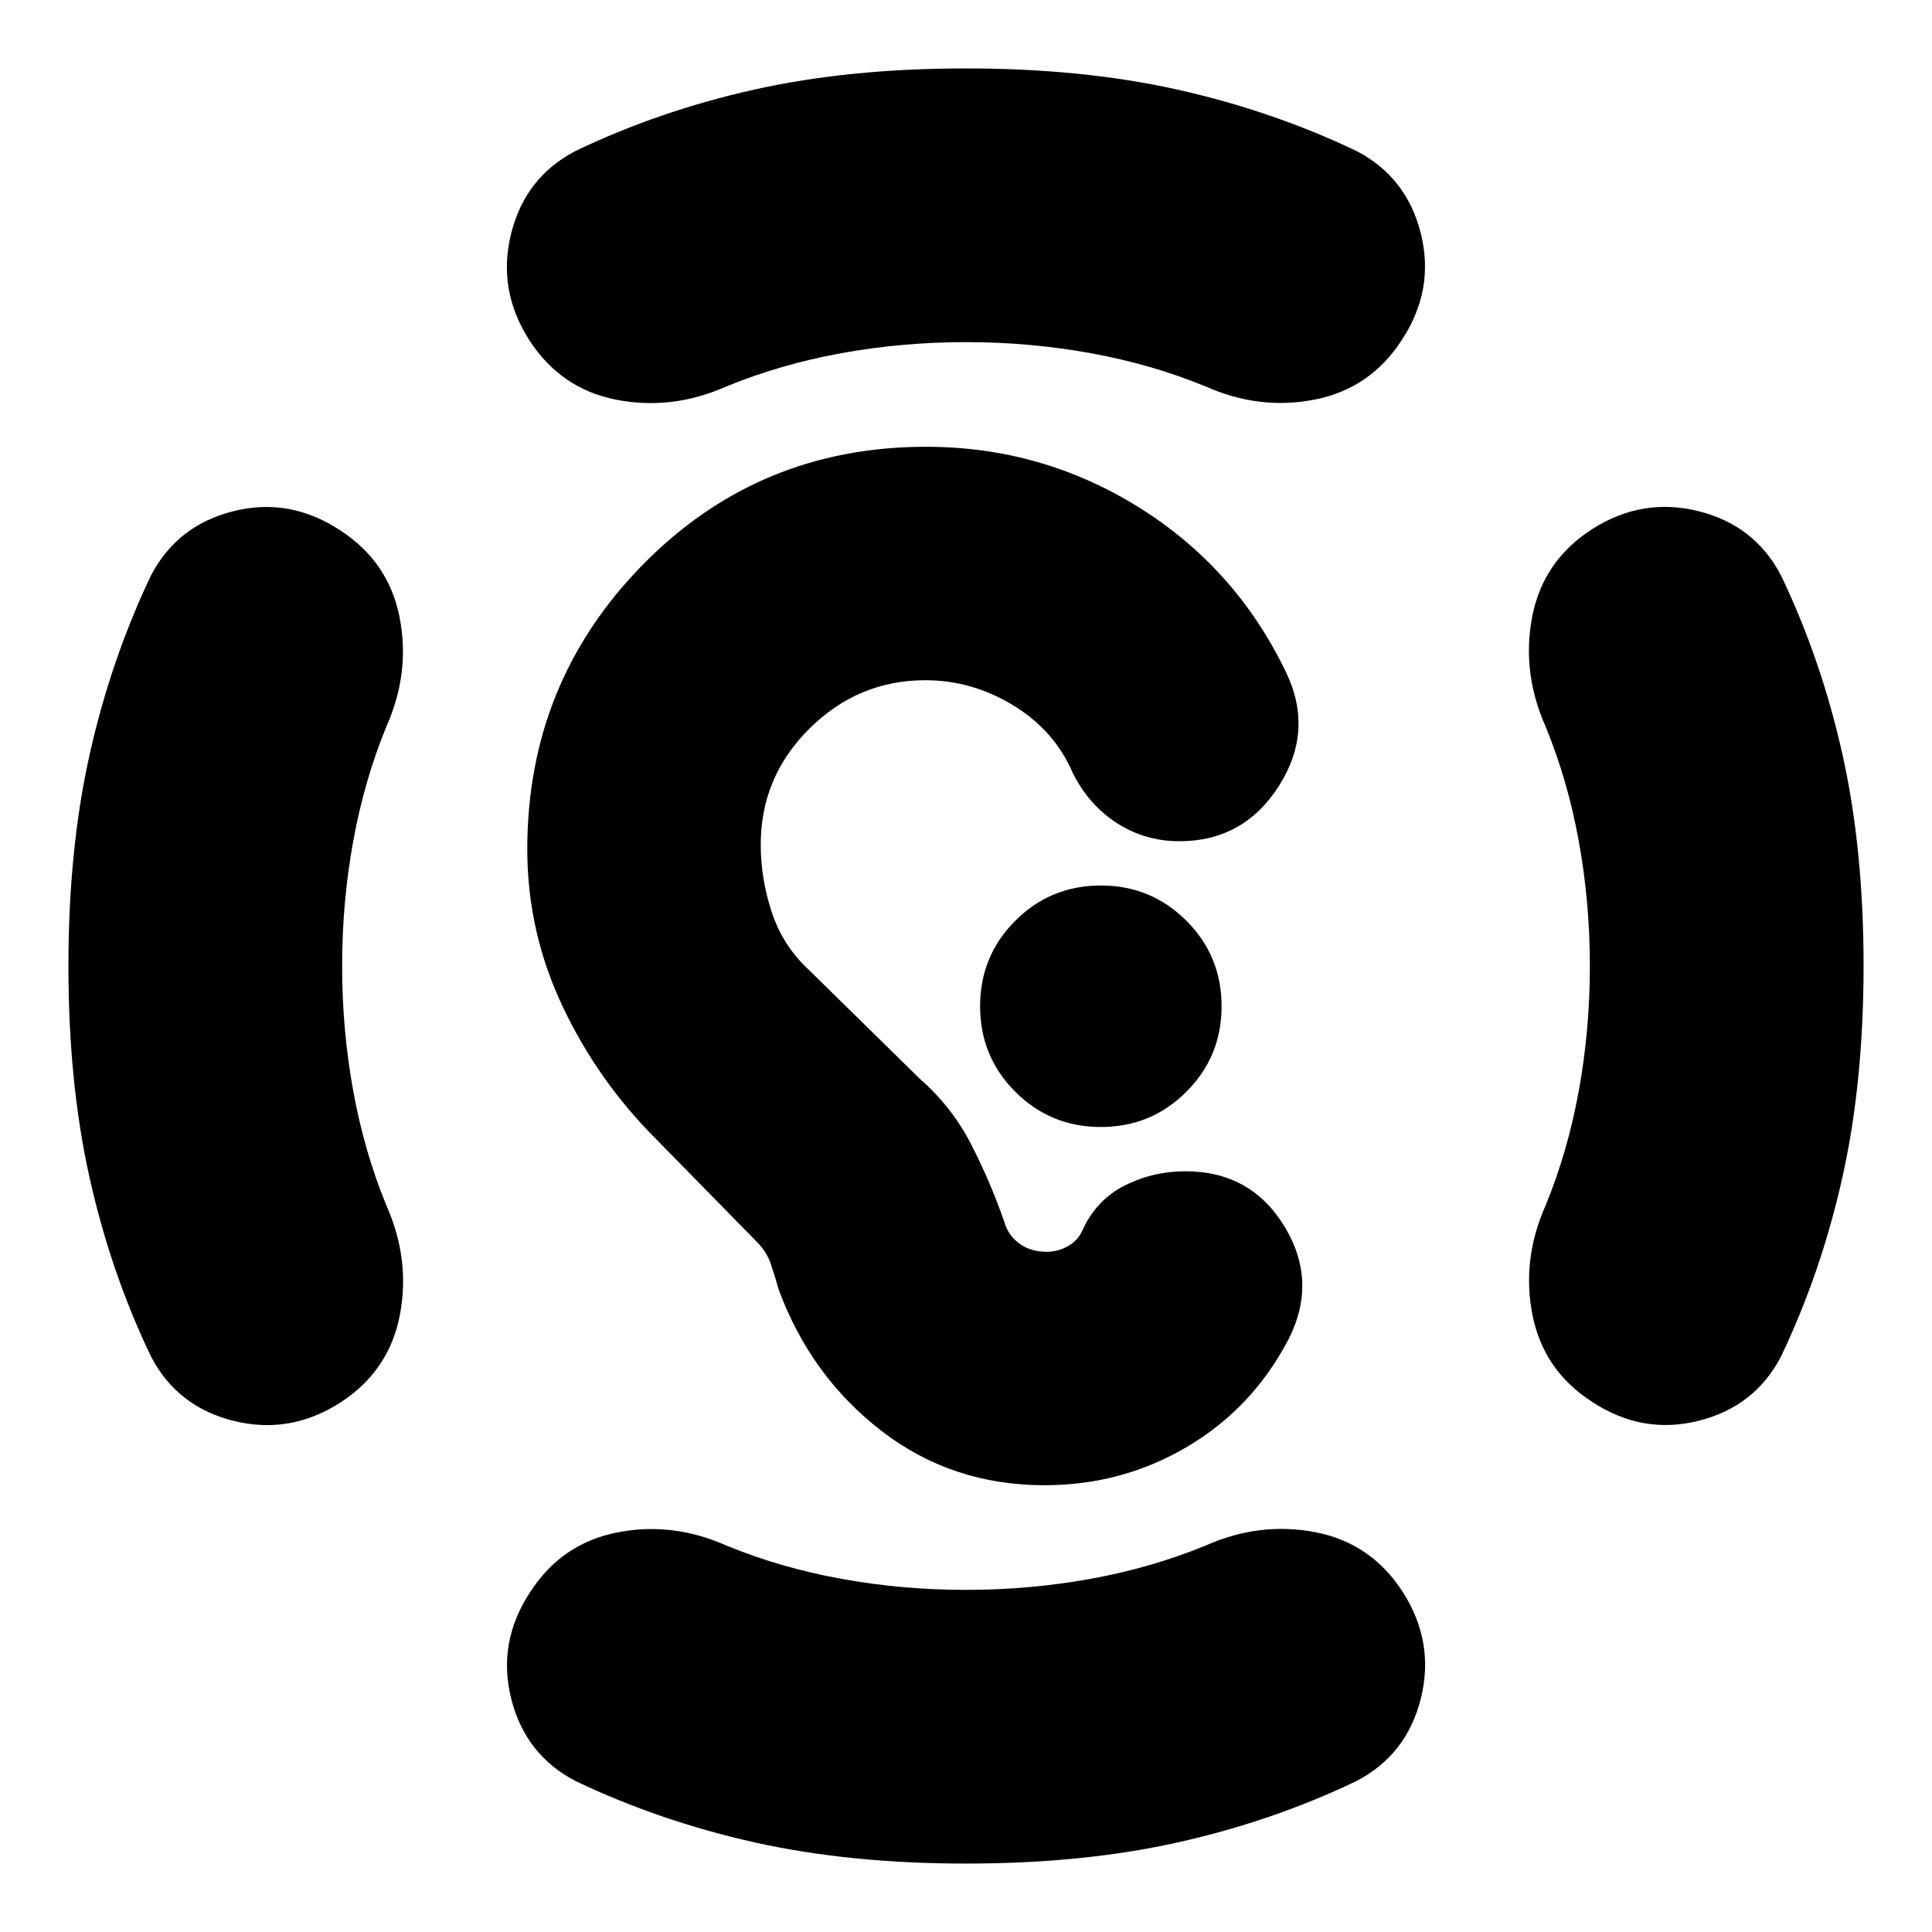 <svg xmlns="http://www.w3.org/2000/svg" height="24" viewBox="0 -960 960 960" width="24"><path d="M480.12-34q-57.97 0-105.04-10.5Q328-55 286-75q-25-13-32-41t9.5-53q15.5-24 43-29.5T361-192q26.77 11 57.02 16.5Q448.27-170 480-170q31.73 0 61.98-5.5Q572.23-181 599-192q27-12 54.67-6.64Q681.33-193.27 697-169q16 25 9 53t-32 41q-41.76 20-88.83 30.5Q538.09-34 480.12-34ZM170-480q0 31.73 5.5 61.98Q181-387.77 192-361q12 27 6.64 54.67Q193.27-278.67 169-263q-25 16-53 9t-41-32q-20-41.76-30.5-88.83Q34-421.91 34-479.88t10.5-105.04Q55-632 75-674q13-25 41-32t53 9.5q24 15.5 29.5 43T192-599q-11 26.77-16.5 57.02Q170-511.73 170-480Zm620 0q0-31.73-5.5-61.98Q779-572.23 768-599q-12-27-6.64-54.67Q766.73-681.33 791-697q25-16 53-9t41 32q20 41.76 30.5 88.83Q926-538.09 926-480.12t-10.5 105.04Q905-328 885-286q-13 25-41 32t-53-9.5q-24-15.5-29.5-43T768-361q11-26.77 16.5-57.02Q790-448.27 790-480ZM480-790q-31.73 0-61.98 5.5Q387.77-779 361-768q-27 12-54.67 6.64Q278.67-766.73 263-791q-16-25-9-53t32-41q41.76-20 88.83-30.5Q421.91-926 479.88-926t105.04 10.5Q632-905 674-885q25 13 32 41t-9.5 53q-15.5 24-43 29.5T599-768q-26.77-11-57.02-16.5Q511.73-790 480-790Zm38.98 568Q473-222 438-249q-35-27-51-70-2-7-4-13t-7-11l-50-51q-29-29-46.5-66.04Q262-497.08 262-538q0-83 57.5-141.5T460.14-738q57.33 0 105.6 30Q614-678 639-626q14 29-3.5 56.5T586-542q-17 0-31-9t-22-25q-9-21-29.5-33.5T459.75-622q-33.25 0-57.5 24T378-540.26q0 16.87 5.5 33.57Q389-490 402-478l55 54q16 14 25.5 32.5T499-353q1.8 6.67 7.4 10.83Q512-338 520-338q6 0 11-3t7-8q7-15 21-22t30-7q32.6 0 49.3 27.5Q655-323 640-294q-18 34-50.29 53t-70.73 19ZM547-400q25 0 42.5-17.5T607-460q0-25-17.5-42.5T547-520q-25 0-42.5 17.5T487-460q0 25 17.5 42.5T547-400Z"/></svg>